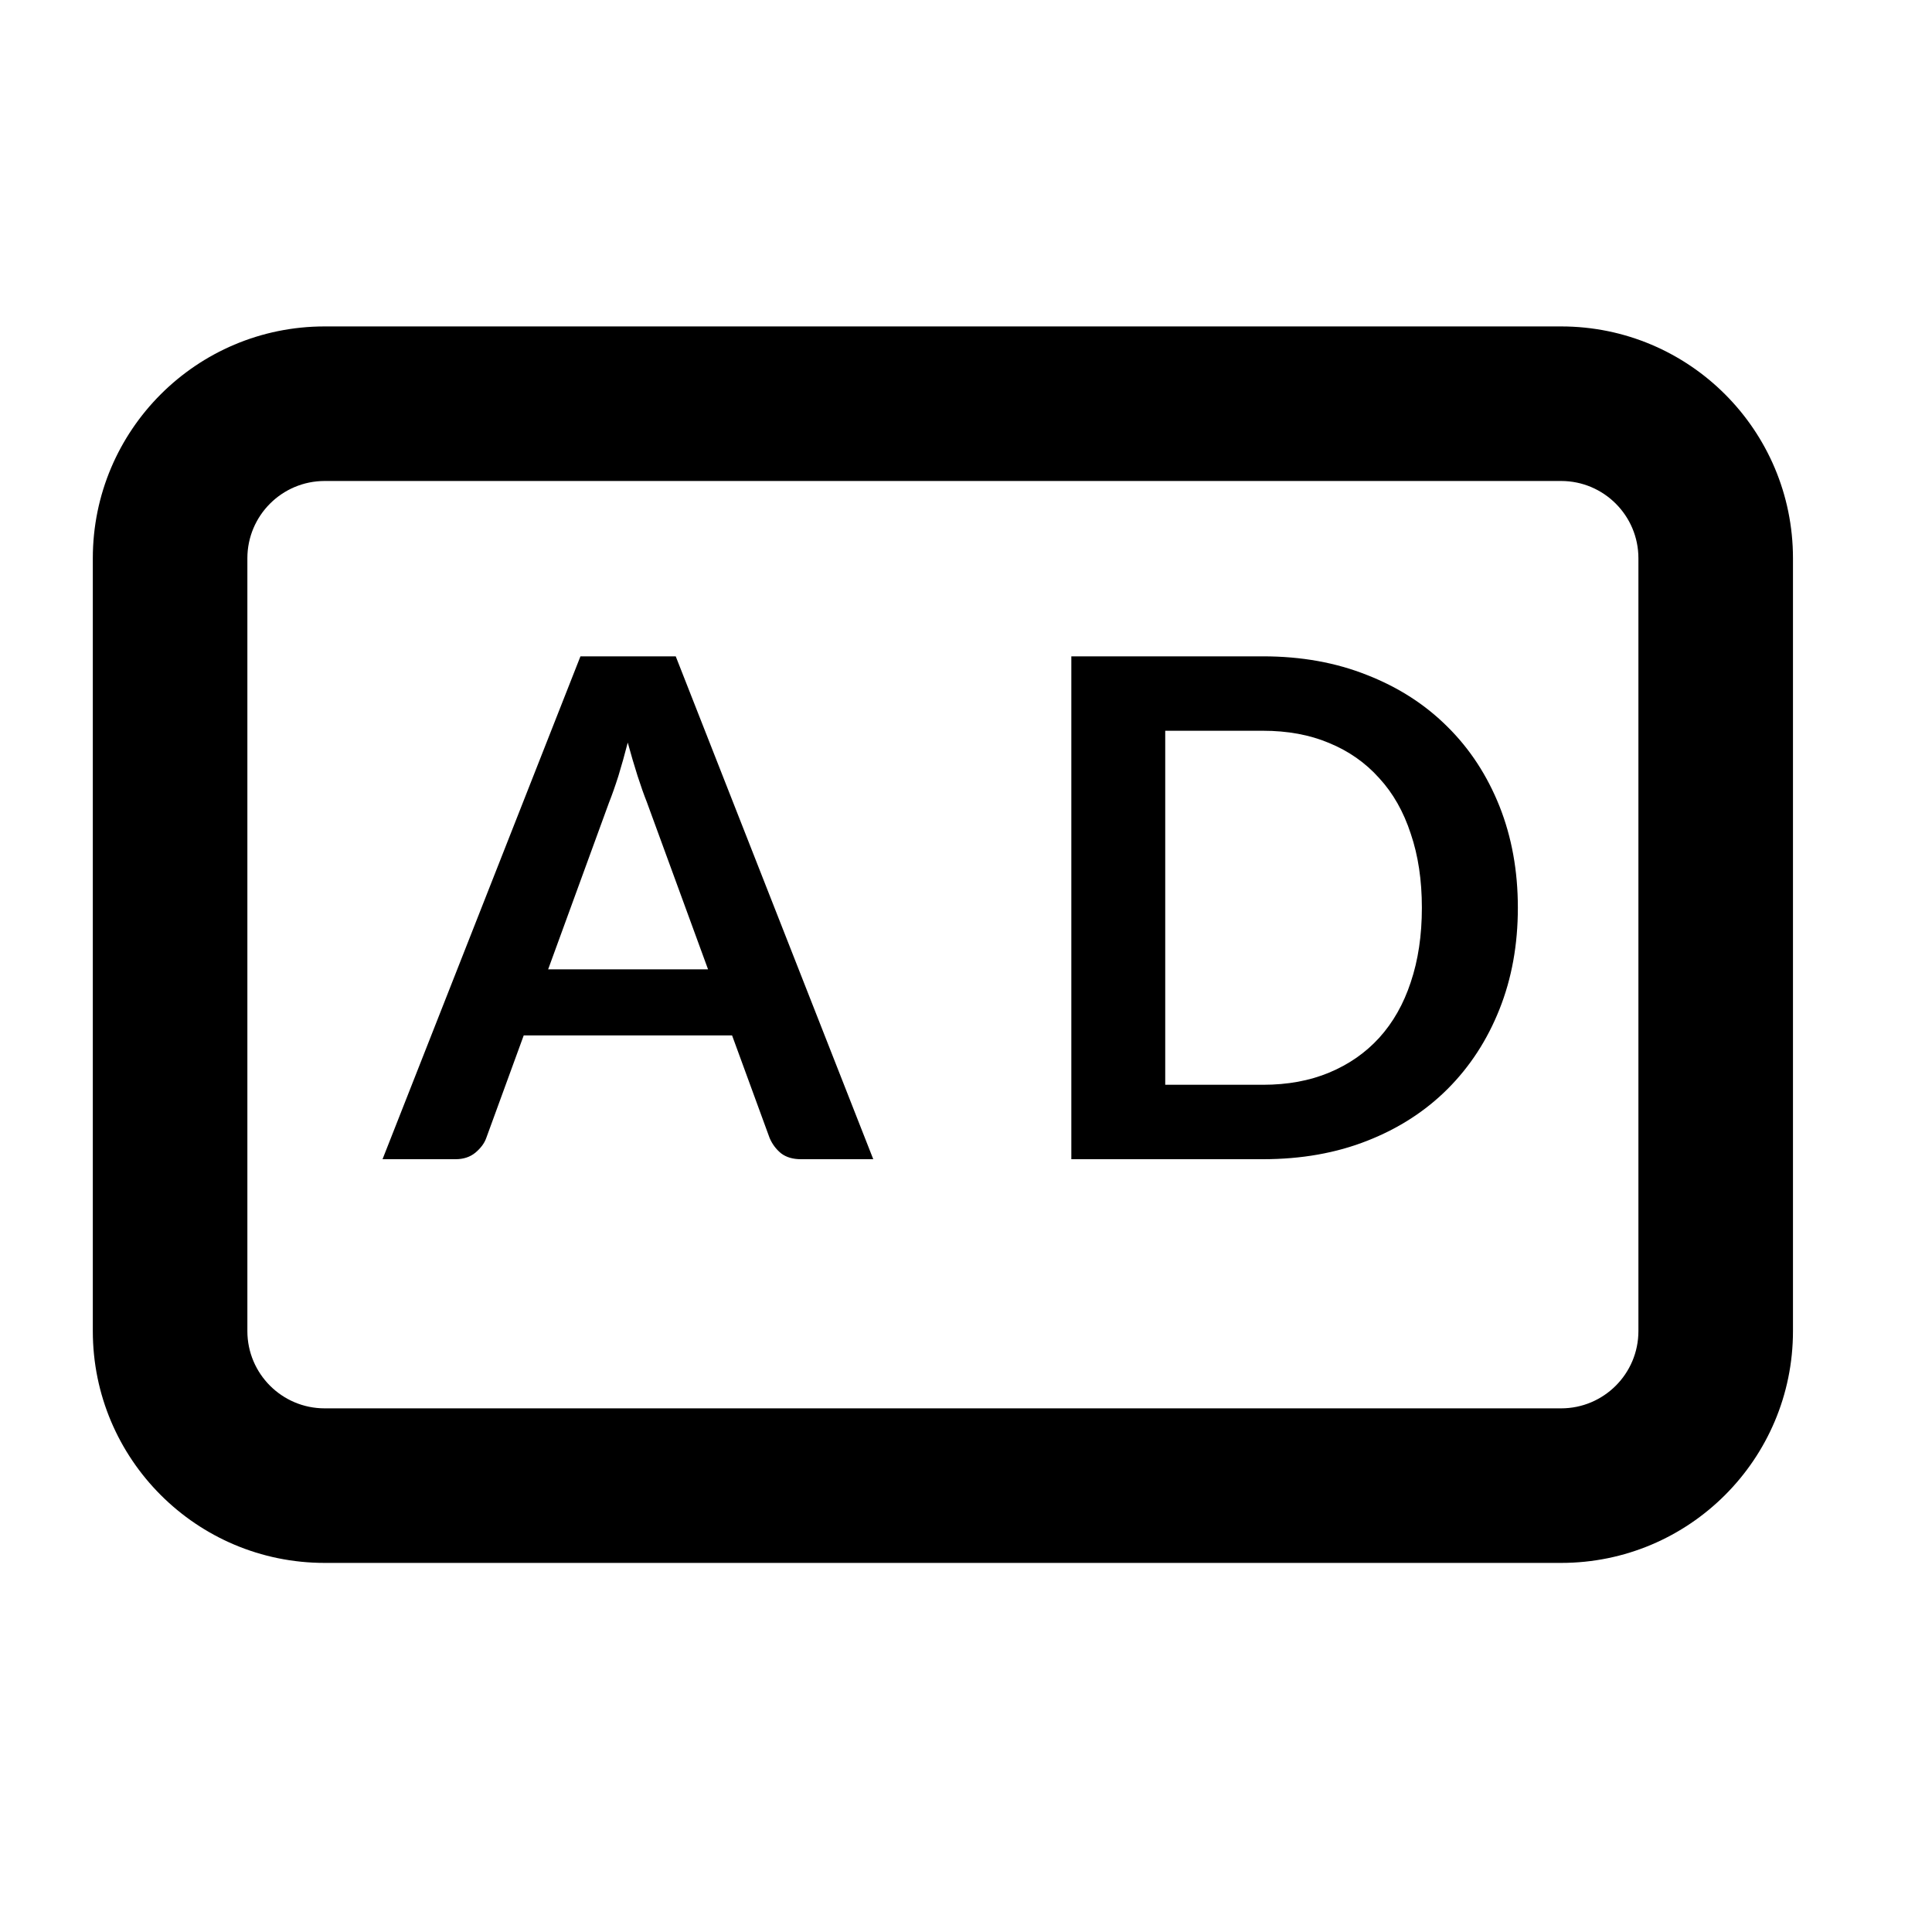 <svg width="25" height="25" viewBox="0 0 25 25" fill="none" xmlns="http://www.w3.org/2000/svg">
<path d="M4.201 4.224C2.544 4.224 1.201 5.567 1.201 7.224V17.224C1.201 18.881 2.544 20.224 4.201 20.224H20.201C21.858 20.224 23.201 18.881 23.201 17.224V7.224C23.201 5.567 21.858 4.224 20.201 4.224H4.201ZM20.201 6.224C20.753 6.224 21.201 6.672 21.201 7.224V17.224C21.201 17.776 20.753 18.224 20.201 18.224H4.201C3.649 18.224 3.201 17.776 3.201 17.224V7.224C3.201 6.672 3.649 6.224 4.201 6.224H20.201Z" fill="currentColor"/>
<path d="M9.162 12.543L8.37 10.379C8.332 10.283 8.291 10.168 8.249 10.037C8.207 9.905 8.165 9.762 8.123 9.609C8.084 9.762 8.043 9.906 8.002 10.041C7.96 10.173 7.919 10.289 7.88 10.387L7.093 12.543H9.162ZM11.3 15H10.364C10.259 15 10.174 14.975 10.107 14.924C10.041 14.87 9.992 14.803 9.959 14.726L9.473 13.398H6.777L6.292 14.726C6.268 14.794 6.221 14.857 6.152 14.915C6.083 14.972 5.997 15 5.896 15H4.95L7.511 8.493H8.744L11.3 15ZM19.641 11.746C19.641 12.223 19.562 12.662 19.403 13.06C19.244 13.46 19.02 13.803 18.732 14.091C18.444 14.379 18.098 14.602 17.693 14.761C17.288 14.921 16.838 15 16.343 15H13.863V8.493H16.343C16.838 8.493 17.288 8.574 17.693 8.736C18.098 8.895 18.444 9.118 18.732 9.406C19.02 9.691 19.244 10.034 19.403 10.432C19.562 10.832 19.641 11.27 19.641 11.746ZM18.399 11.746C18.399 11.389 18.351 11.07 18.255 10.788C18.162 10.503 18.026 10.263 17.846 10.068C17.669 9.87 17.453 9.719 17.198 9.614C16.946 9.508 16.661 9.456 16.343 9.456H15.078V14.037H16.343C16.661 14.037 16.946 13.985 17.198 13.88C17.453 13.774 17.669 13.624 17.846 13.43C18.026 13.232 18.162 12.992 18.255 12.71C18.351 12.425 18.399 12.104 18.399 11.746Z" fill="black"/>
</svg>
